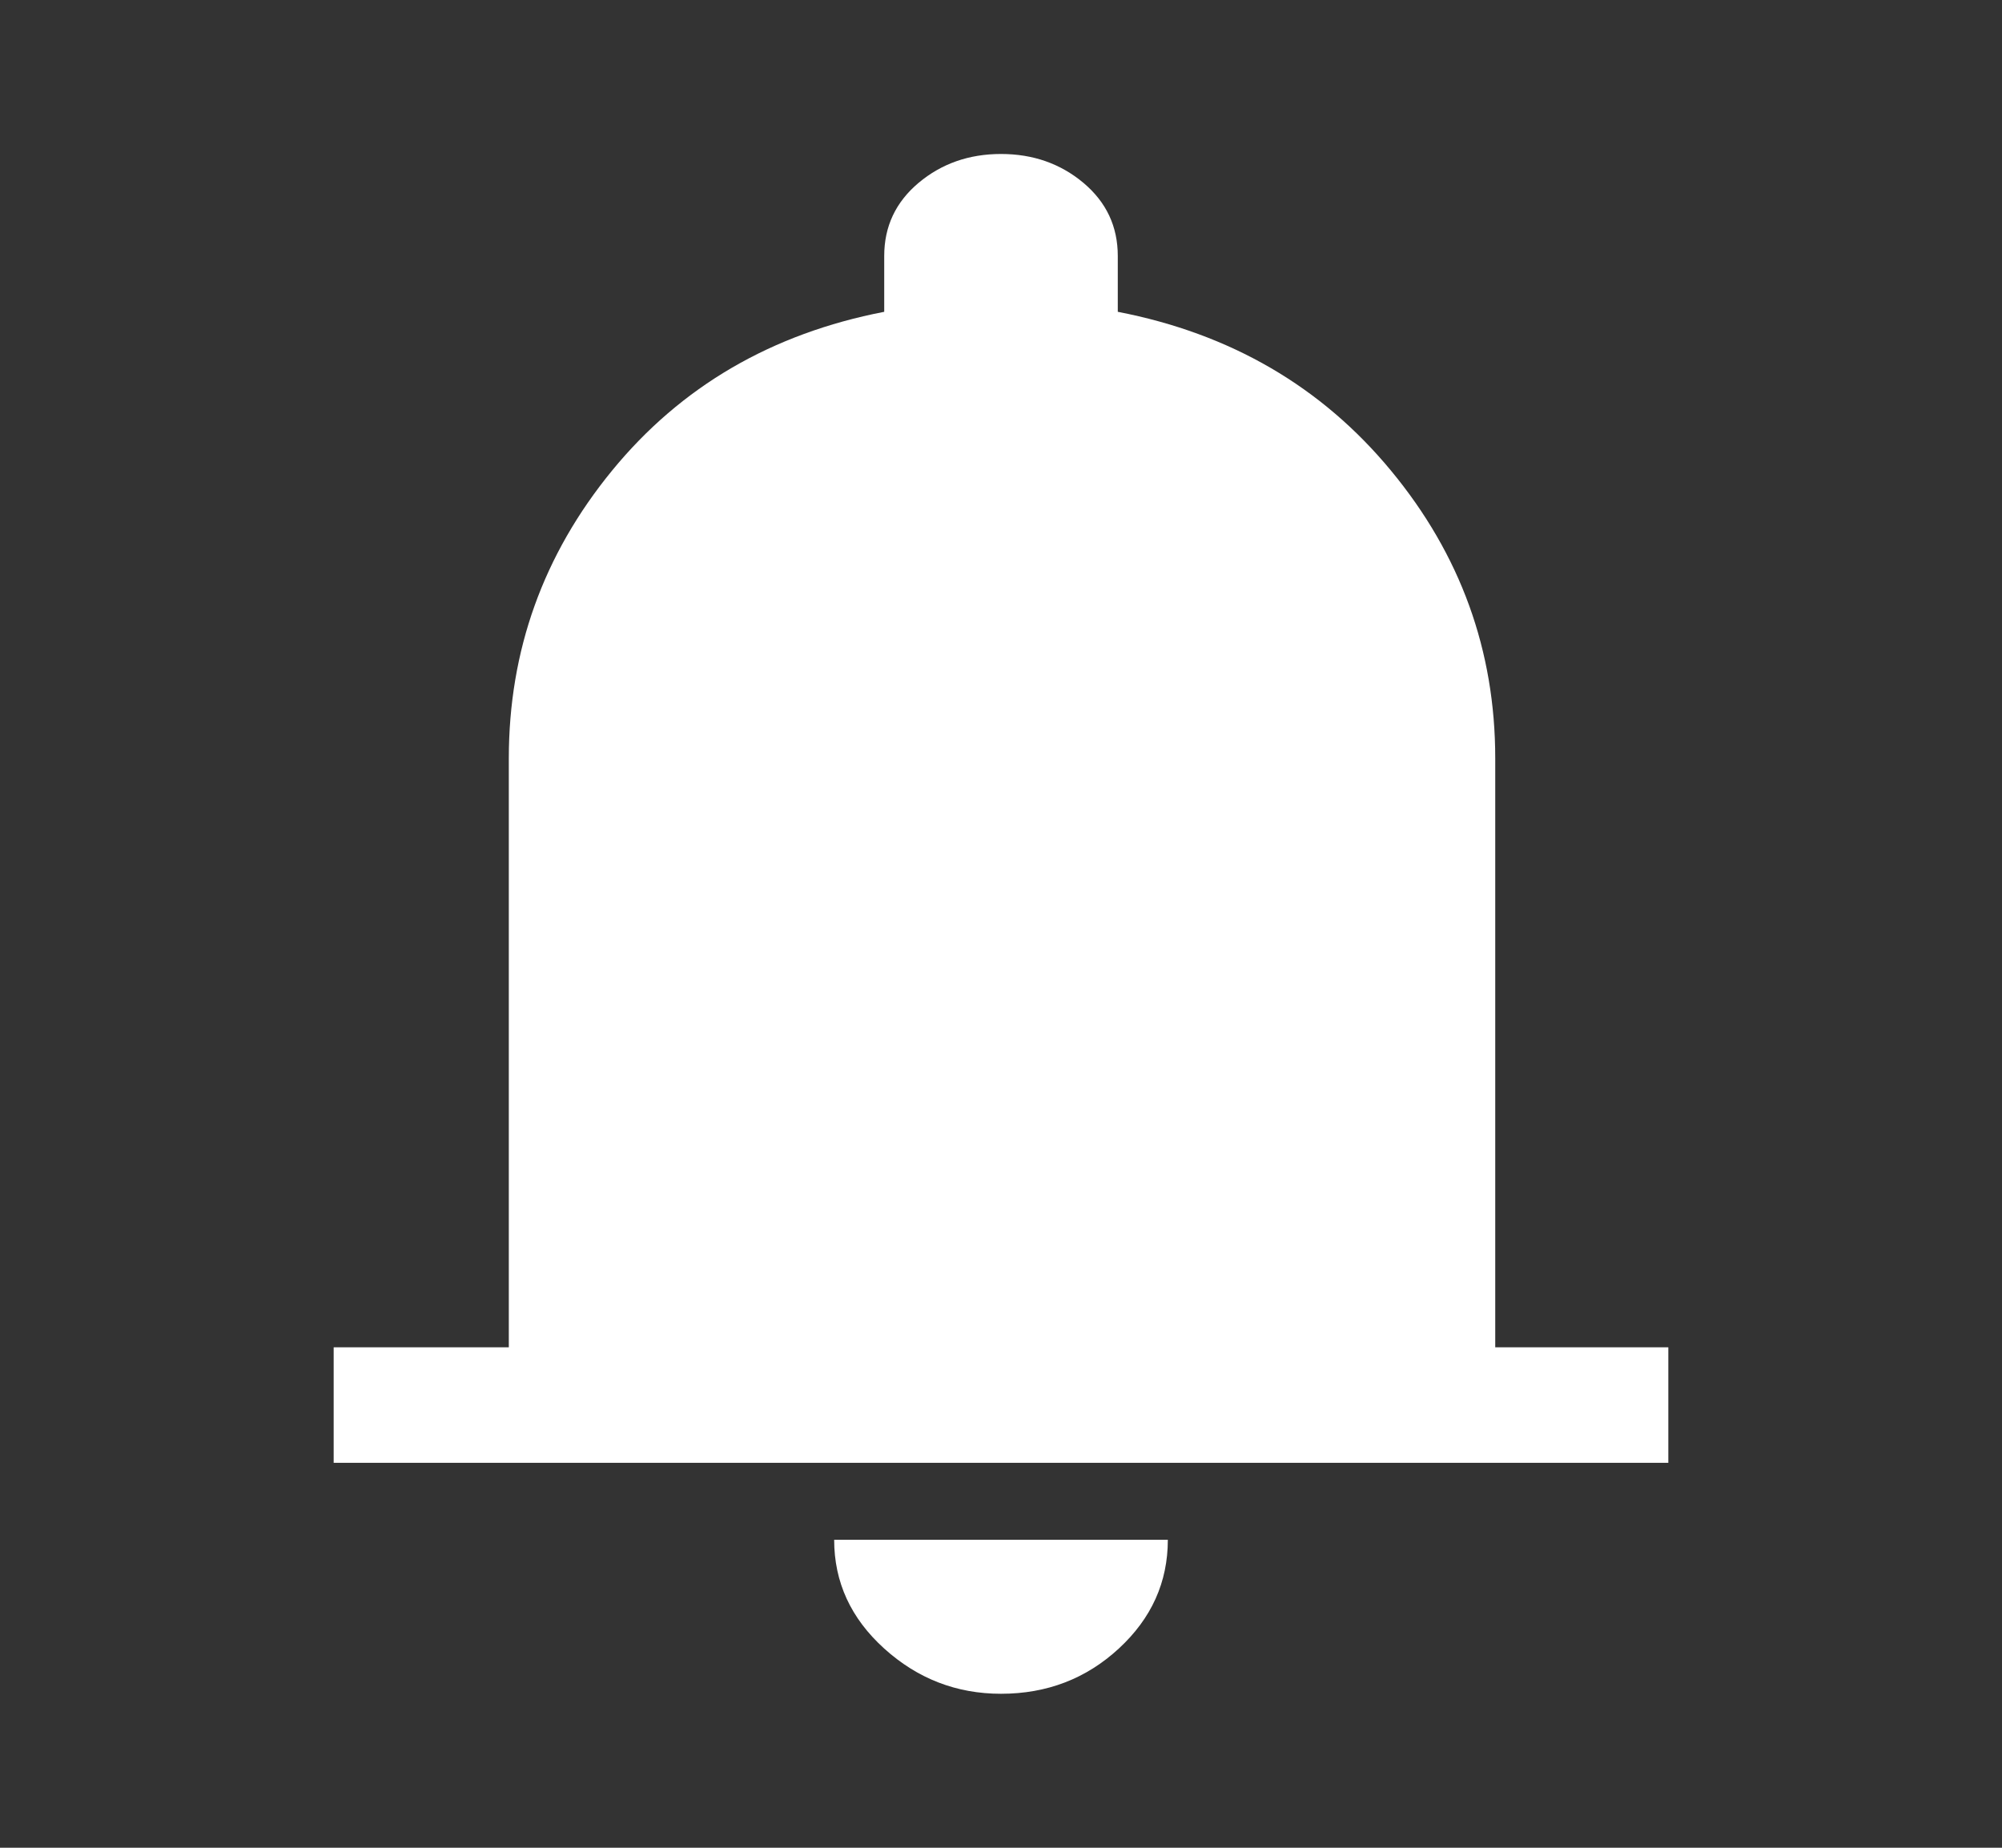 <svg width="39" height="36" viewBox="0 0 39 36" fill="none" xmlns="http://www.w3.org/2000/svg">
<rect x="0" y="0" width="39" height="36" fill="#333333" stroke="none"/>
<g id="notificacoes">
<path id="Vector" d="M6.5 28.5V26.25H9.912V14.775C9.912 12.675 10.583 10.806 11.923 9.169C13.264 7.531 15.031 6.5 17.225 6.075V4.987C17.225 4.412 17.448 3.938 17.895 3.562C18.342 3.188 18.877 3 19.5 3C20.123 3 20.658 3.188 21.105 3.562C21.552 3.938 21.775 4.412 21.775 4.987V6.075C23.969 6.5 25.743 7.531 27.097 9.169C28.451 10.806 29.128 12.675 29.128 14.775V26.25H32.5V28.5H6.5ZM19.5 33C18.633 33 17.875 32.706 17.225 32.119C16.575 31.531 16.25 30.825 16.25 30H22.75C22.75 30.825 22.432 31.531 21.795 32.119C21.159 32.706 20.394 33 19.5 33Z" fill="white"/>
</g>
</svg>
